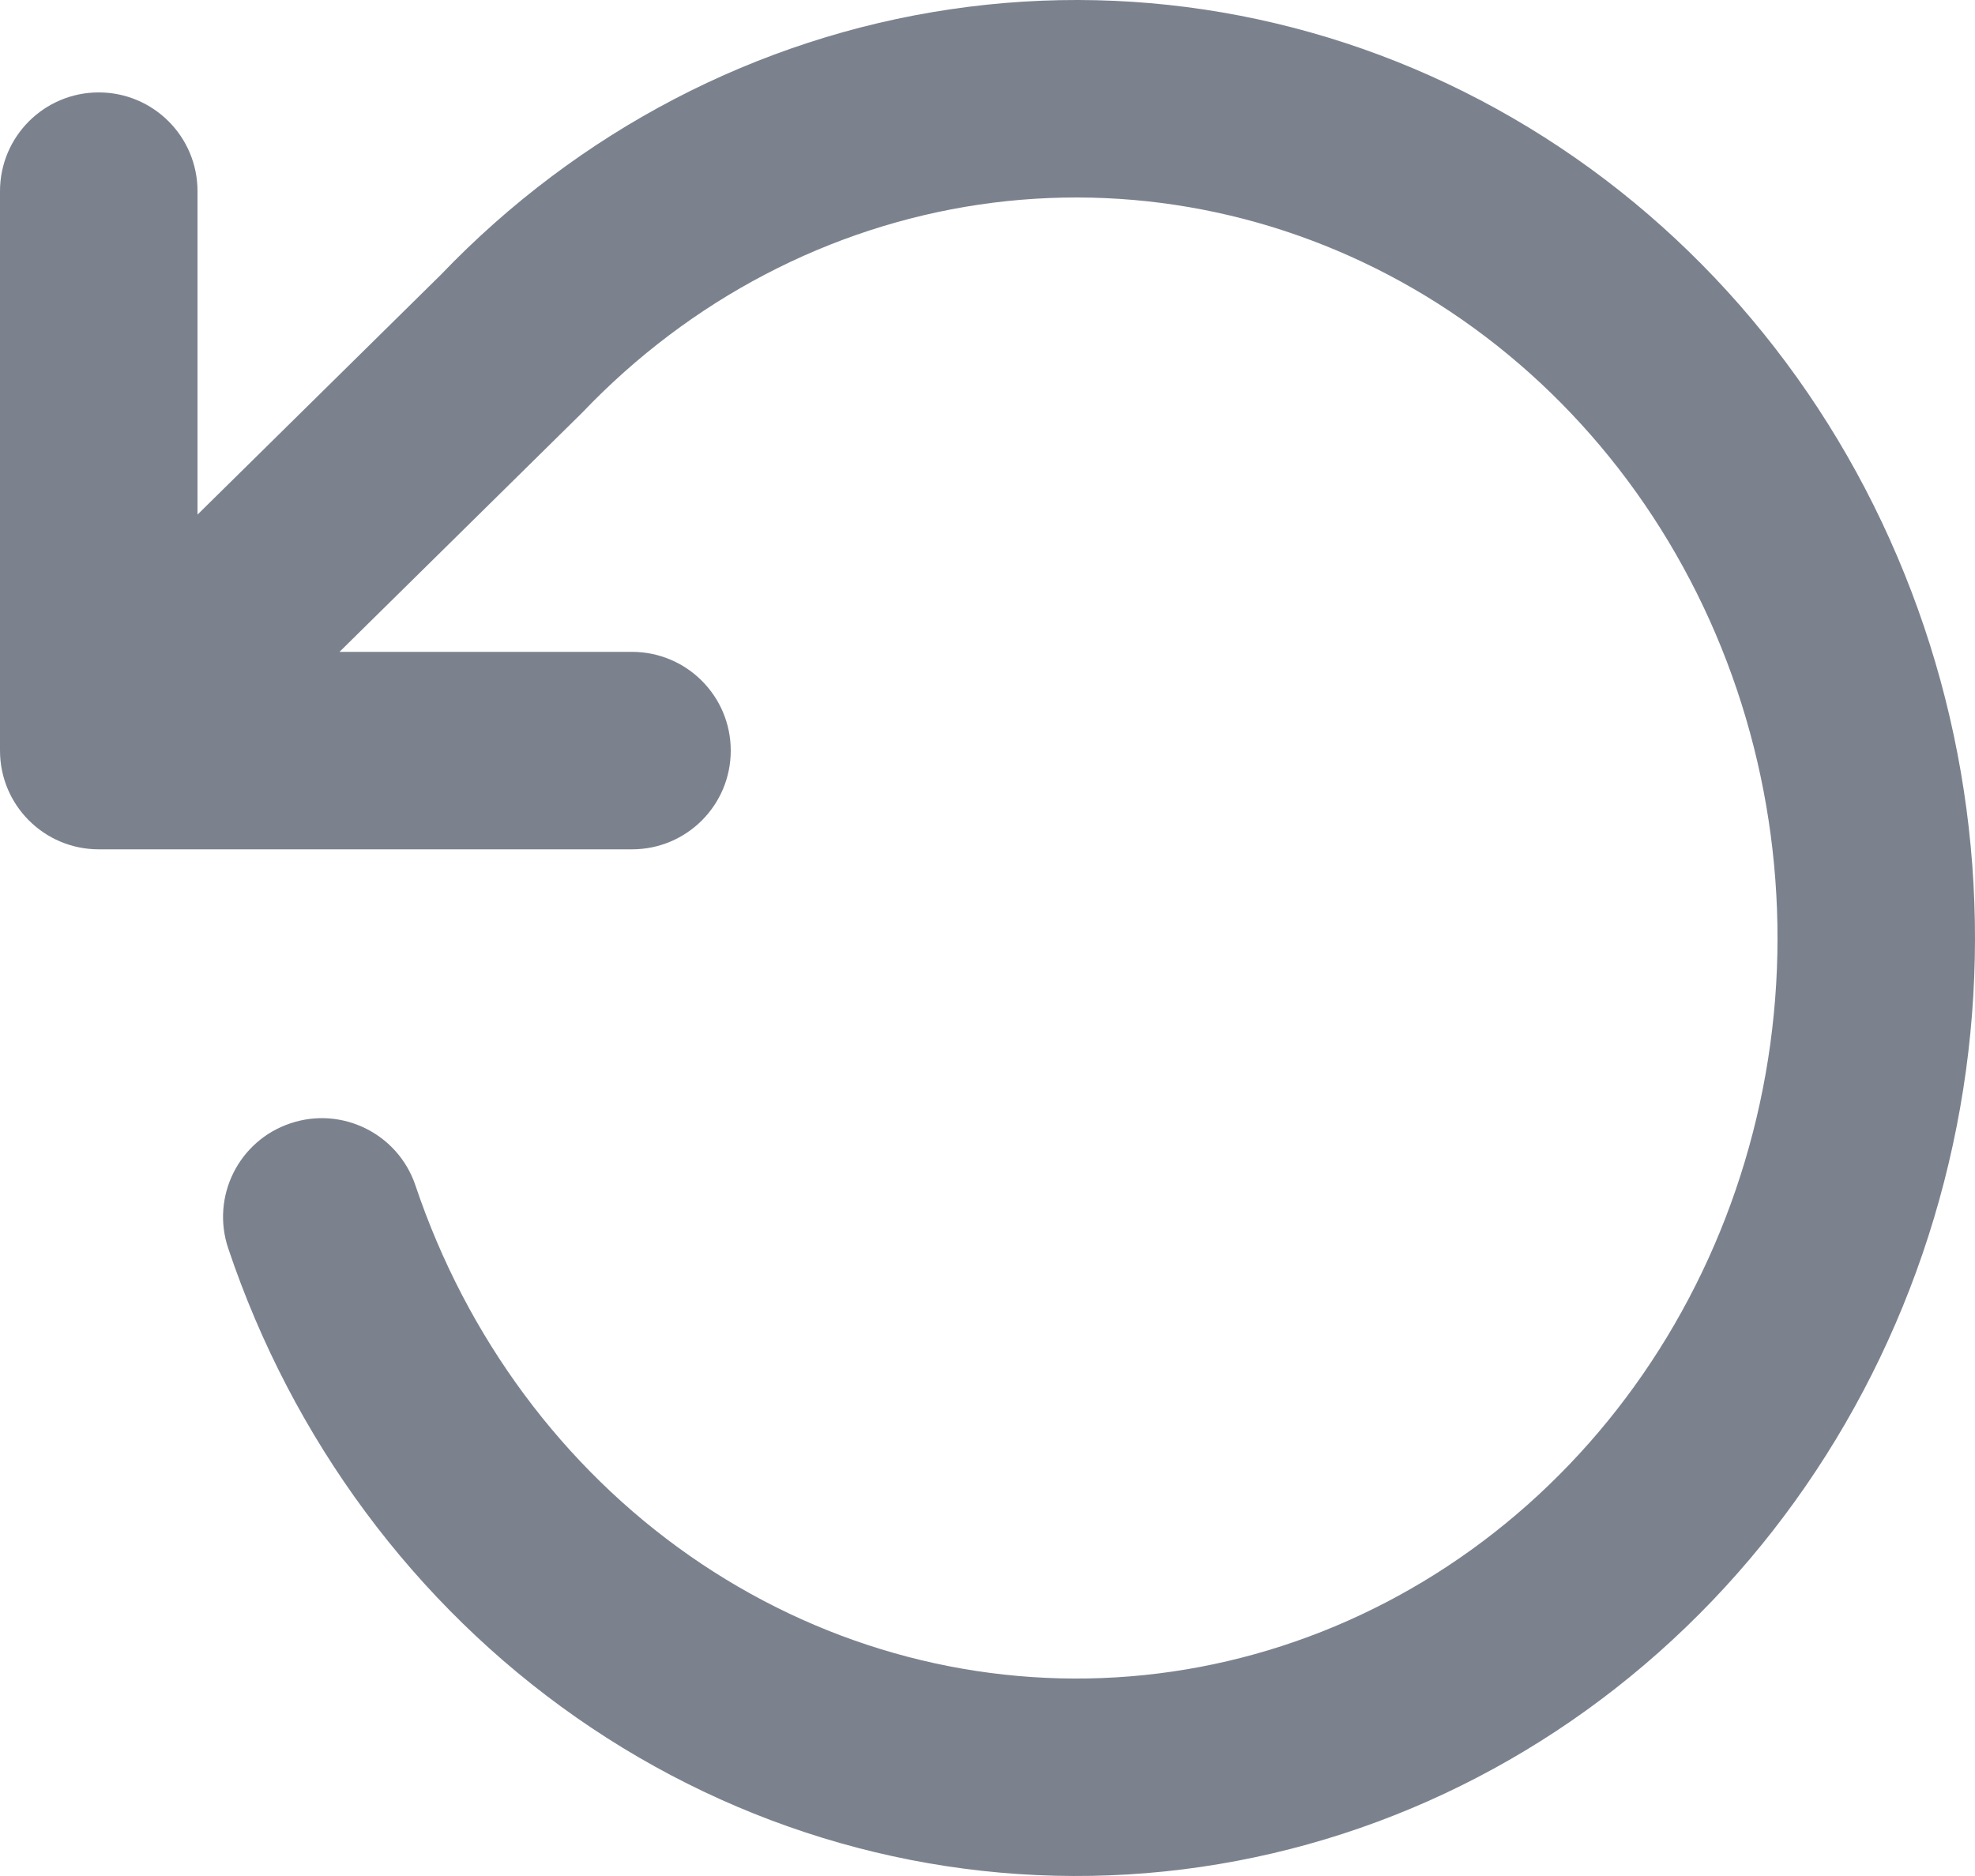 <svg width="20" height="19" viewBox="0 0 20 19" fill="none" xmlns="http://www.w3.org/2000/svg">
<path fill-rule="evenodd" clip-rule="evenodd" d="M9.625 0.094C11.59 -0.197 13.59 0.192 15.32 1.196C17.05 2.199 18.413 3.759 19.212 5.634C20.012 7.507 20.209 9.6 19.775 11.598C19.342 13.597 18.299 15.402 16.796 16.736C15.291 18.072 13.407 18.864 11.425 18.984C9.443 19.104 7.482 18.544 5.838 17.396C4.195 16.248 2.961 14.578 2.311 12.643C2.135 12.119 2.417 11.552 2.941 11.377C3.464 11.201 4.031 11.483 4.207 12.006C4.725 13.547 5.702 14.861 6.983 15.756C8.264 16.65 9.78 17.08 11.305 16.988C12.829 16.896 14.291 16.286 15.468 15.241C16.646 14.195 17.475 12.769 17.821 11.174C18.167 9.579 18.009 7.909 17.373 6.419C16.737 4.929 15.661 3.706 14.317 2.926C12.973 2.147 11.43 1.849 9.917 2.072C8.404 2.296 6.993 3.03 5.9 4.175C5.893 4.182 5.886 4.19 5.878 4.197L3.438 6.602H6.4C6.953 6.602 7.4 7.05 7.4 7.602C7.4 8.155 6.953 8.602 6.4 8.602H1C0.448 8.602 0 8.155 0 7.602V1.936C0 1.383 0.448 0.936 1 0.936C1.552 0.936 2 1.383 2 1.936V5.212L4.464 2.783C5.855 1.33 7.665 0.383 9.625 0.094Z" fill="#7B828E"/>
</svg>
